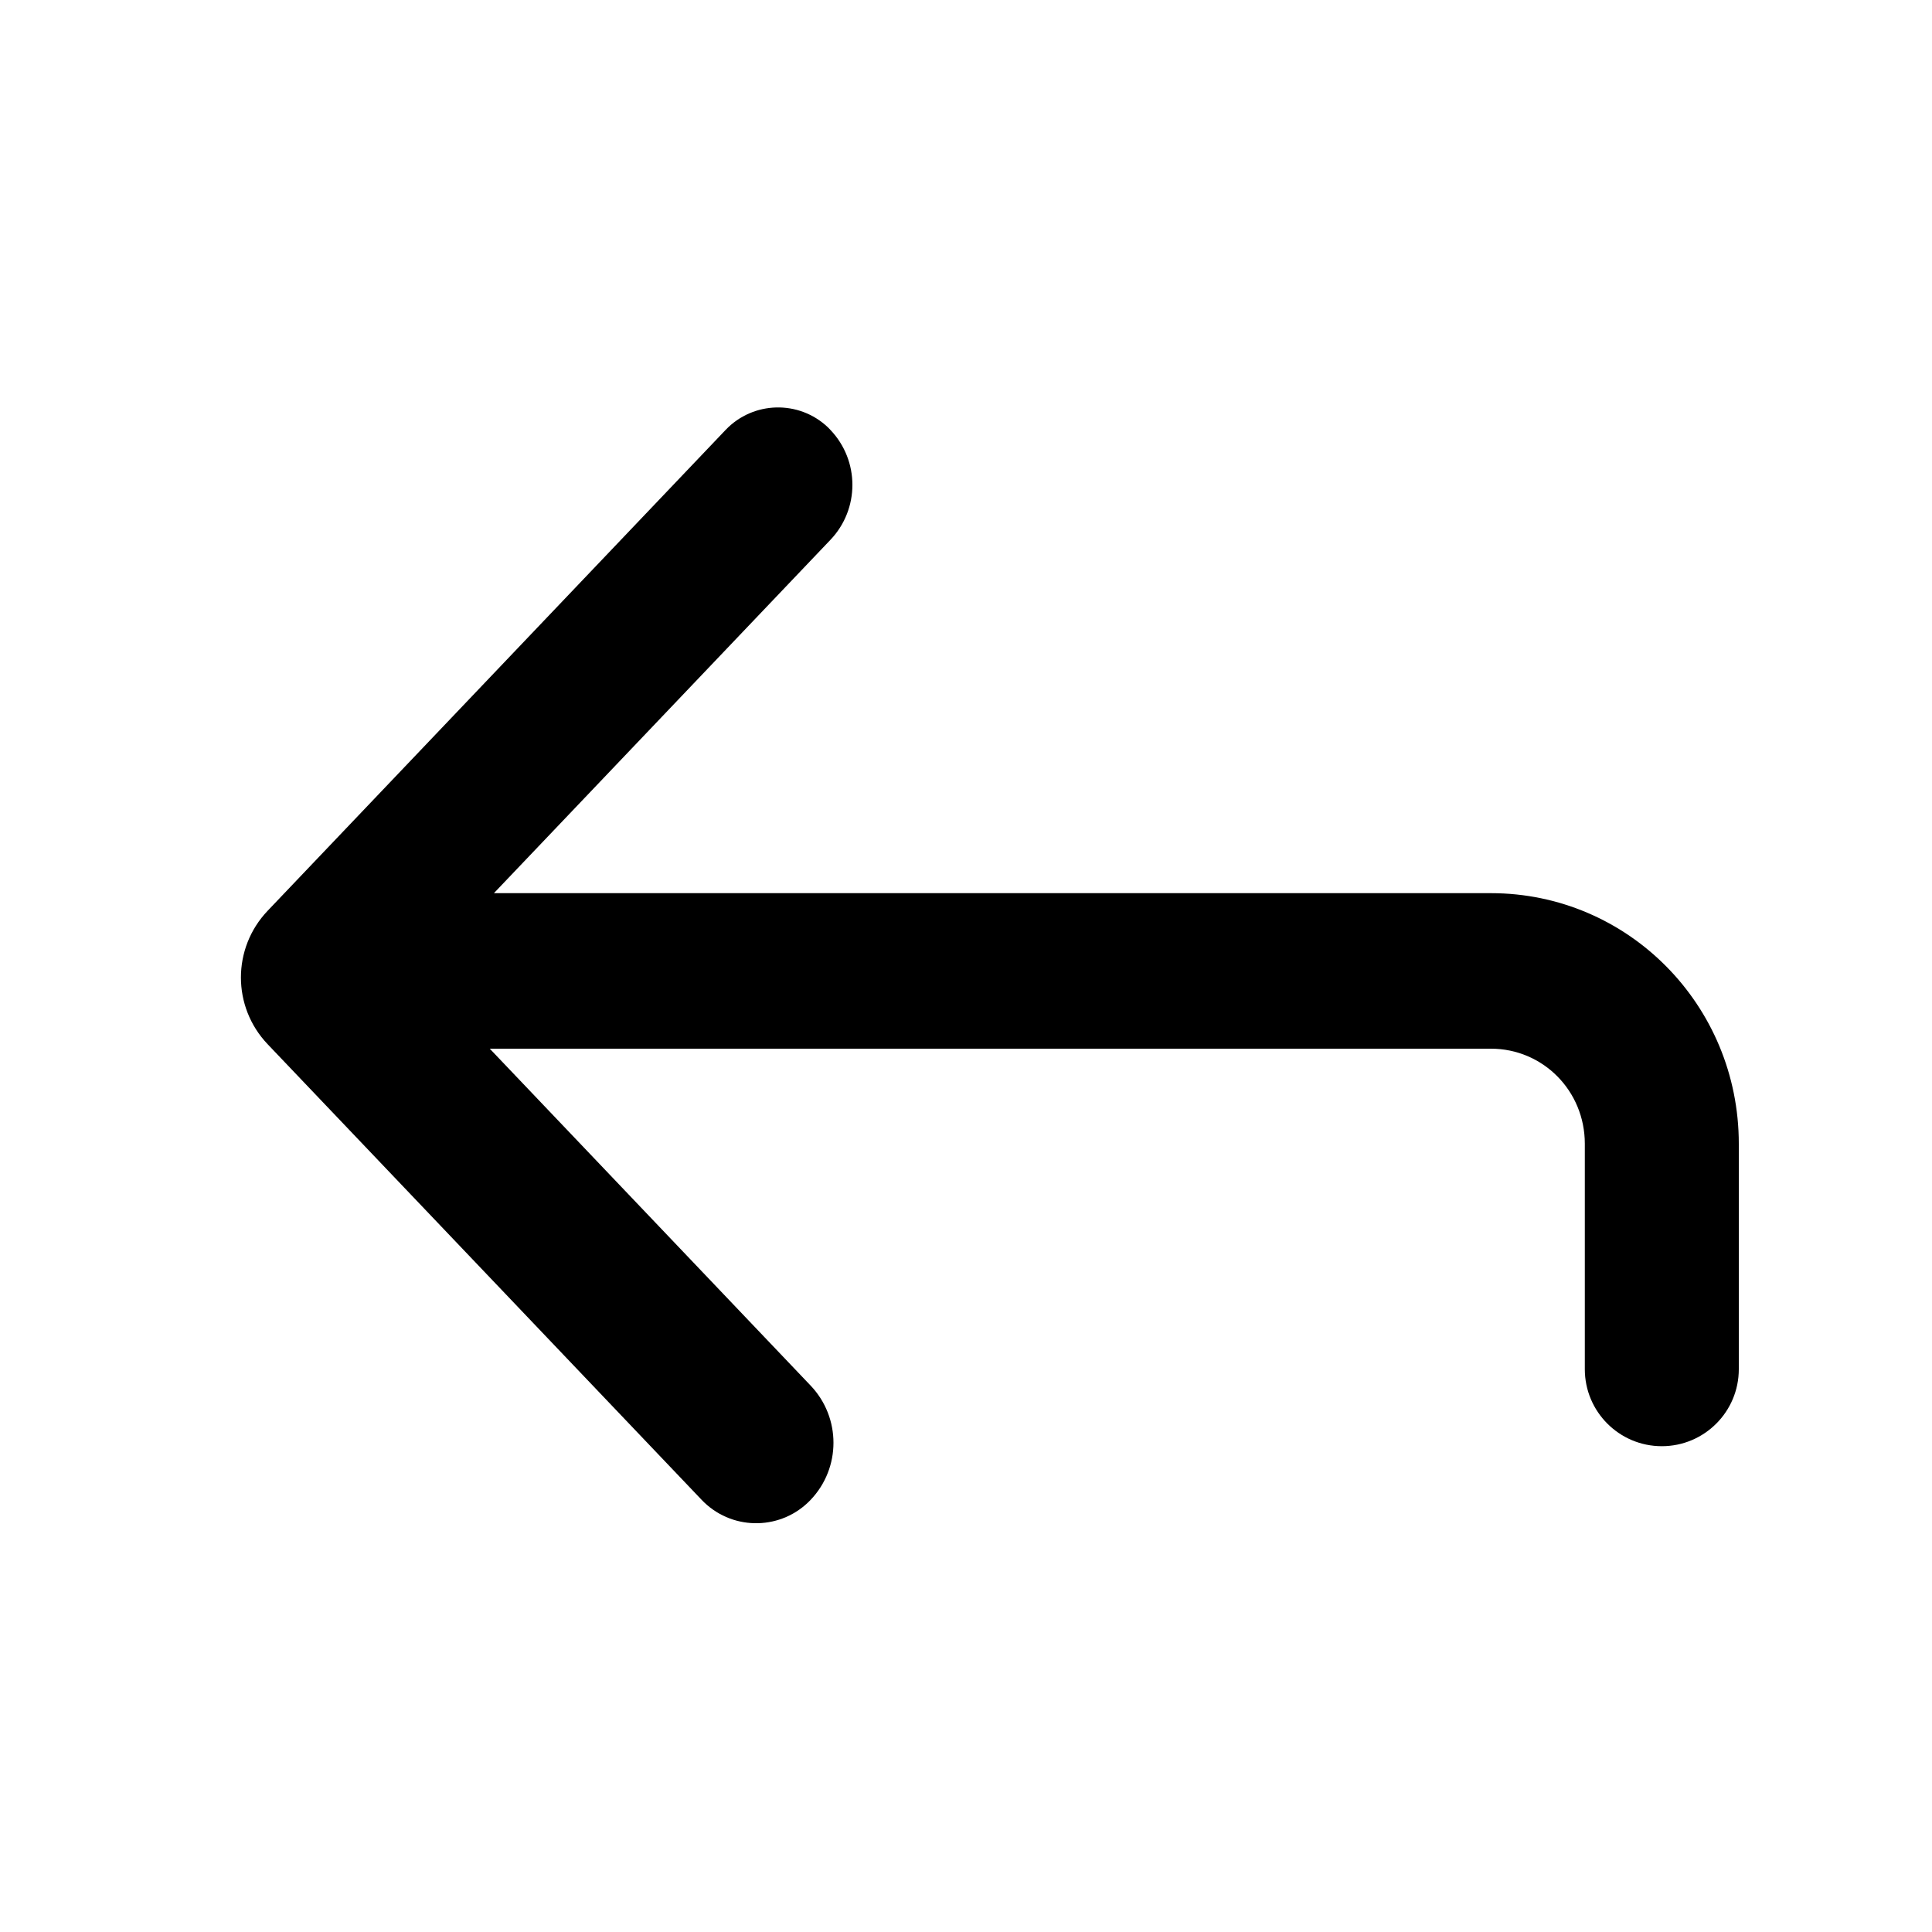 <svg id="back" viewBox="0 0 20 20">
  <path d="M5.07,10.856 L8.391,14.343 C8.707,14.675 8.707,15.196 8.391,15.527 L8.391,15.527 C8.095,15.838 7.602,15.85 7.291,15.554 C7.282,15.545 7.273,15.536 7.264,15.527 L2.77,10.809 C2.402,10.422 2.402,9.816 2.77,9.429 L7.512,4.45 C7.797,4.151 8.271,4.139 8.571,4.424 C8.579,4.433 8.588,4.441 8.596,4.45 L8.596,4.45 C8.9,4.769 8.9,5.27 8.596,5.589 L5.113,9.246 L15.434,9.246 C16.853,9.246 18,10.404 18,11.84 L18,14.174 C18,14.614 17.643,14.971 17.203,14.971 L17.203,14.971 C16.763,14.971 16.406,14.614 16.406,14.174 L16.406,11.84 C16.406,11.293 15.973,10.856 15.434,10.856 L5.07,10.856 Z"/>
</svg>